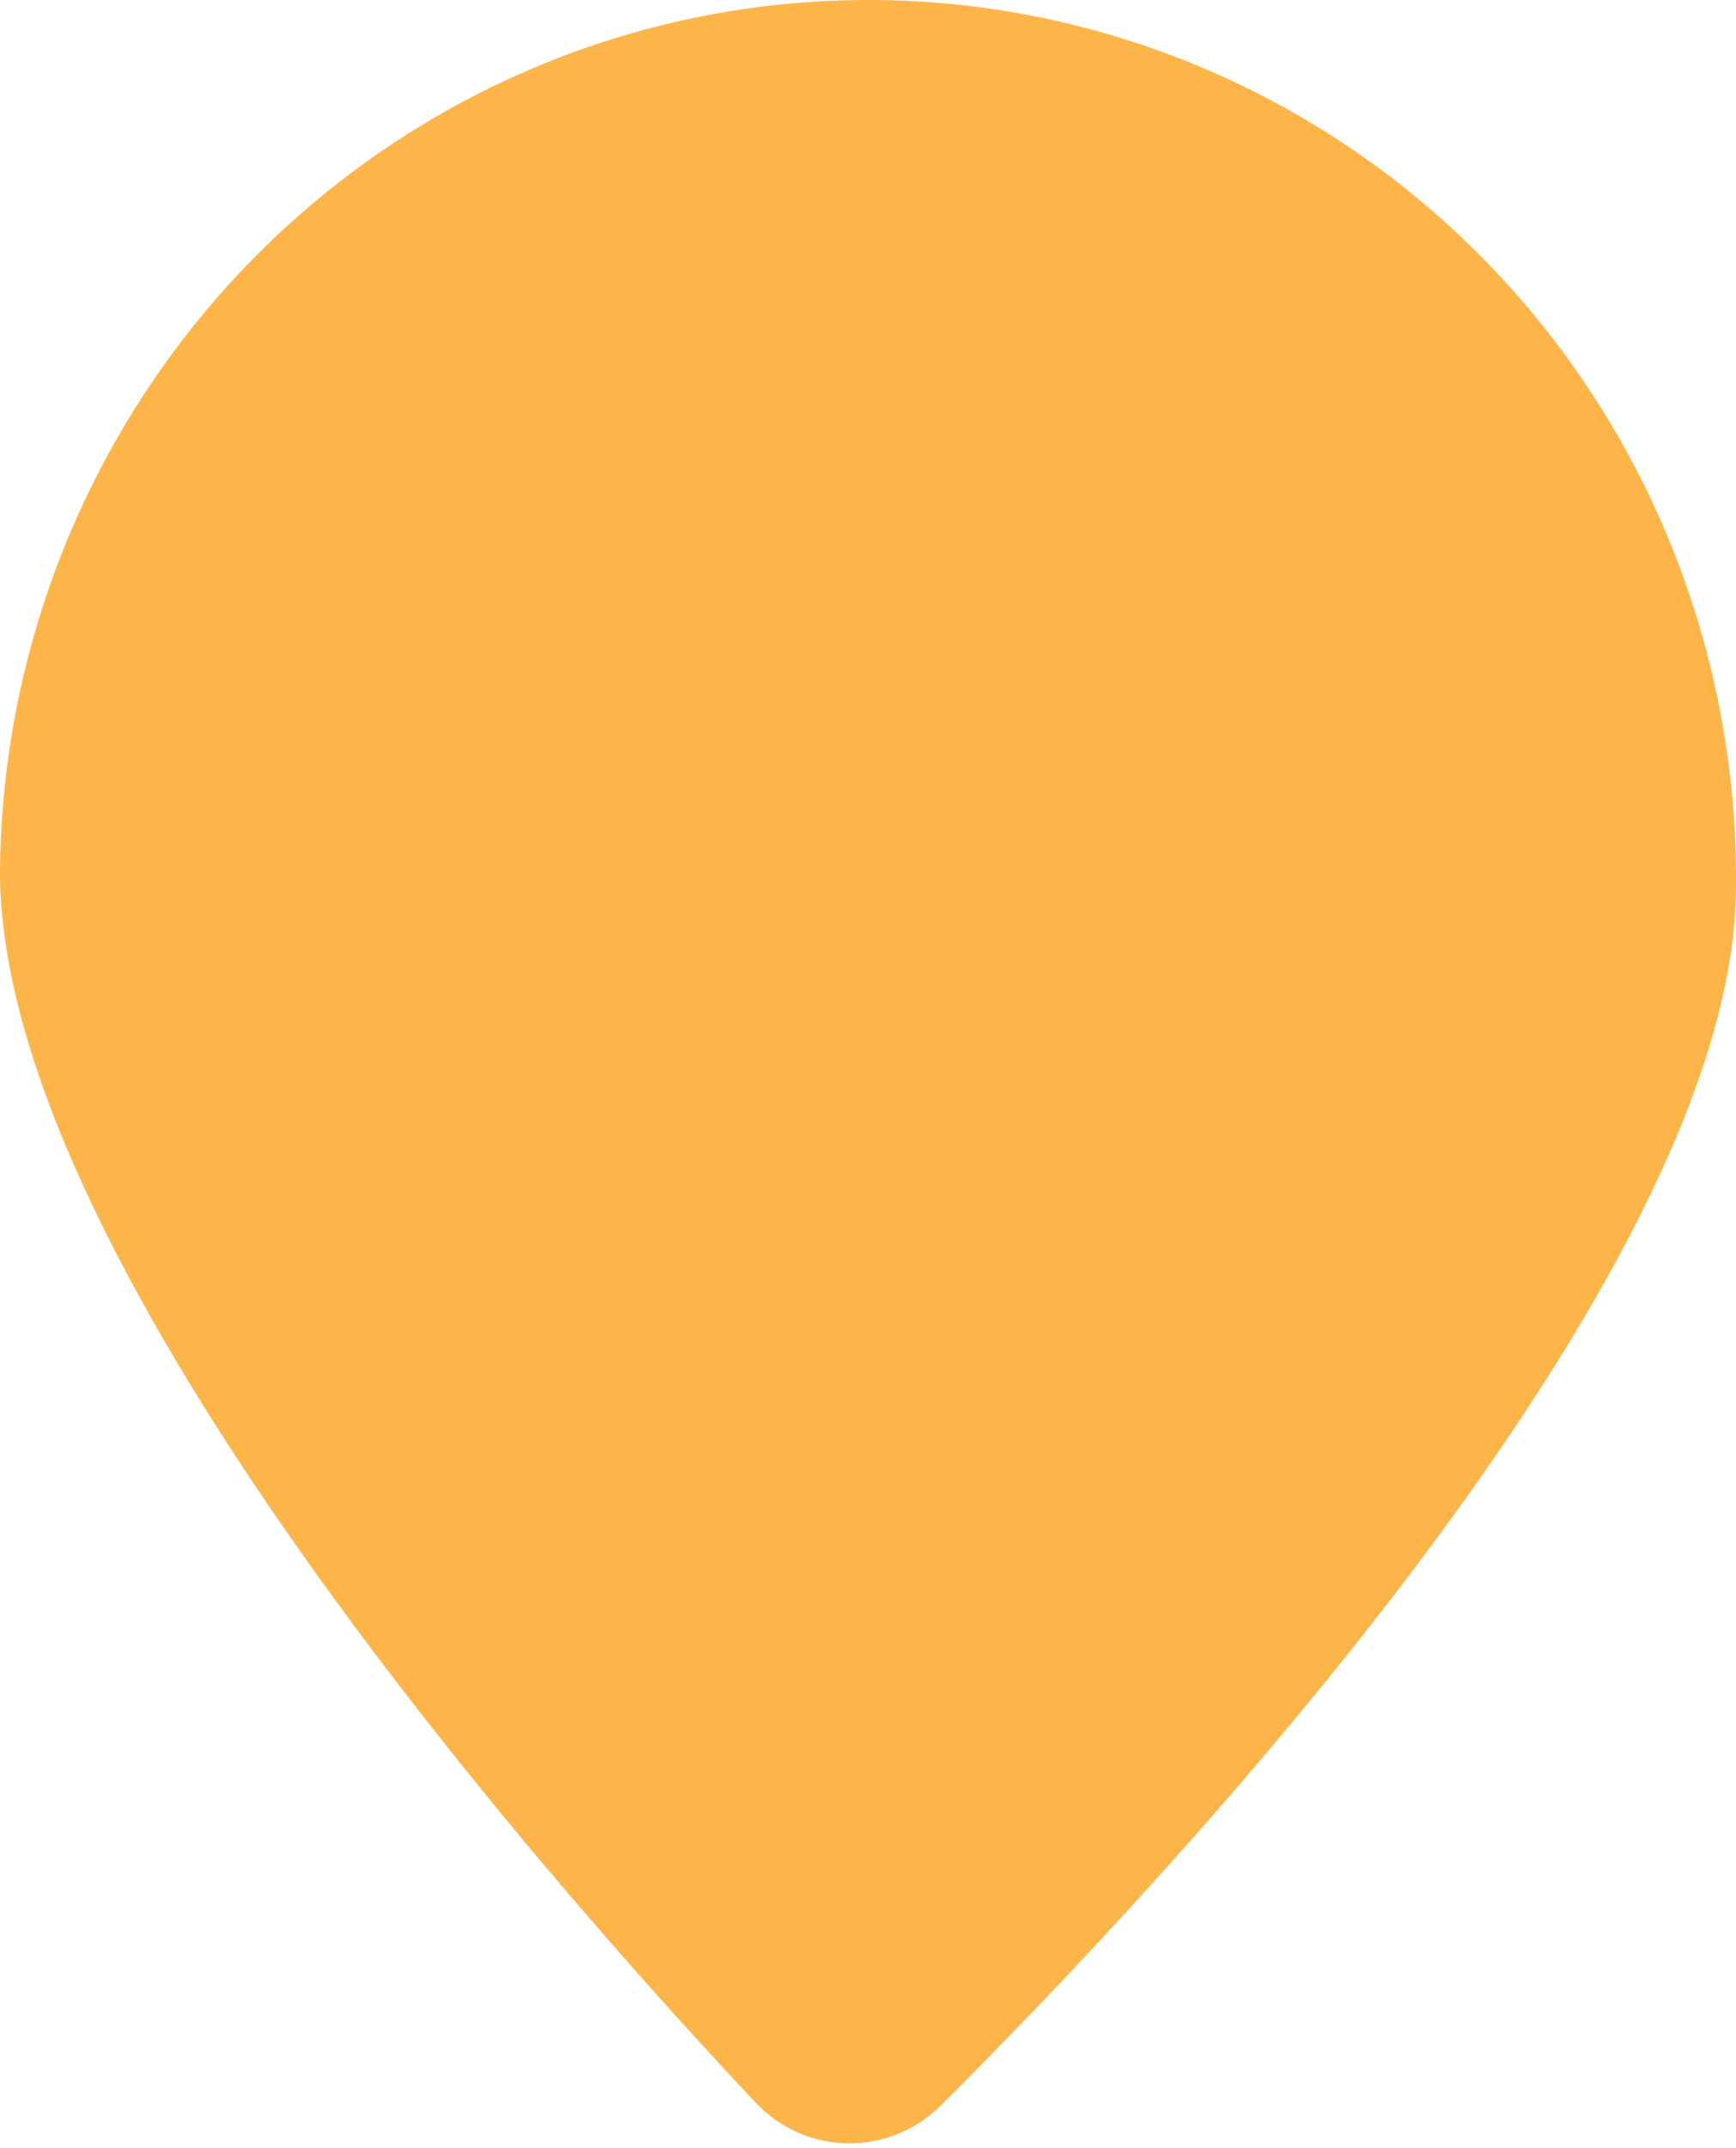 <svg width="38" height="47" viewBox="0 0 38 47" fill="none" xmlns="http://www.w3.org/2000/svg">
<path d="M37.998 19.537C37.861 27.995 25.59 41.084 20.604 46.059C19.457 47.203 17.637 47.174 16.528 45.993C11.705 40.859 -0.136 27.38 0.001 18.922C0.084 13.823 2.165 8.965 5.786 5.416C9.407 1.868 14.272 -0.079 19.311 0.002C24.349 0.084 29.149 2.188 32.653 5.851C36.158 9.515 38.08 14.437 37.998 19.537Z" fill="#FDB54A"/>
</svg>
